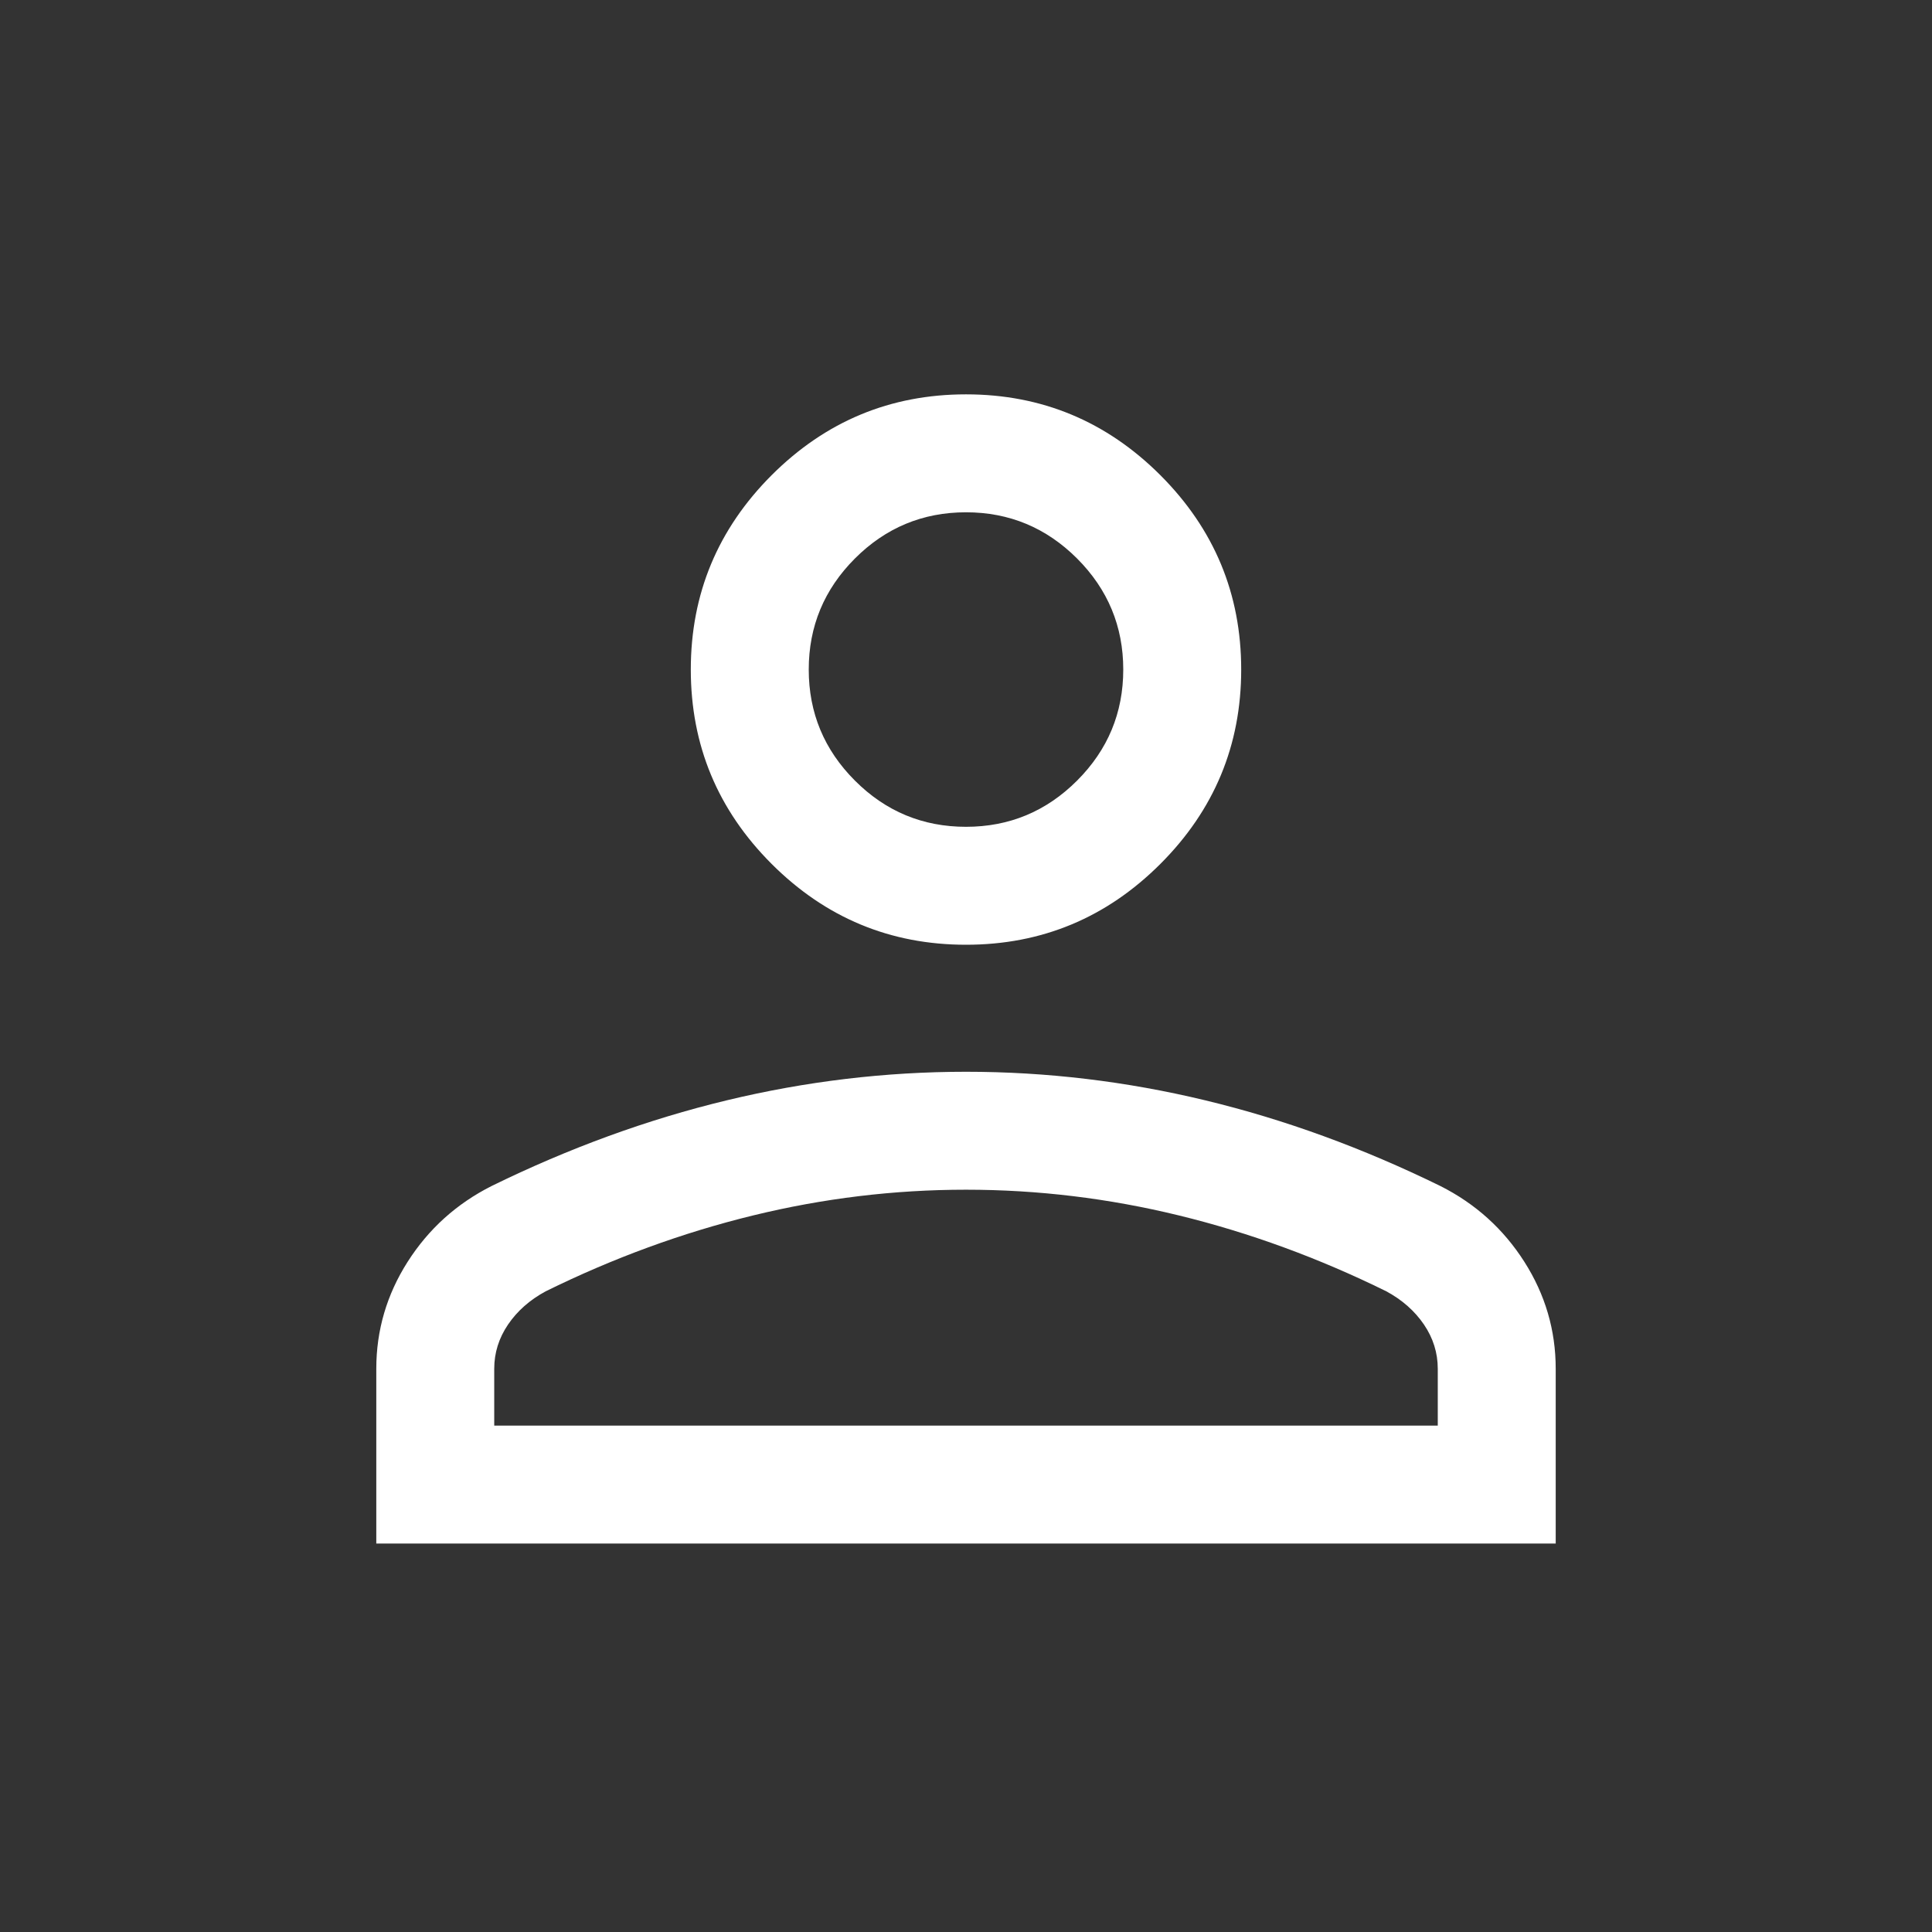 <svg width="43" height="43" viewBox="0 0 43 43" fill="none" xmlns="http://www.w3.org/2000/svg">
<rect x="0" y="0" width="43" height="43" fill="#333333" stroke="none"/>
<mask id="mask0_2_167" style="mask-type:alpha" maskUnits="userSpaceOnUse" x="0" y="0" width="43" height="43">
<rect x="0.5" y="0.566" width="42" height="42" fill="#D9D9D9"/>
</mask>
<g mask="url(#mask0_2_167)">
<path d="M21.5 21.027C19.816 21.027 18.374 20.427 17.174 19.228C15.975 18.029 15.375 16.587 15.375 14.902C15.375 13.218 15.975 11.776 17.174 10.576C18.374 9.377 19.816 8.777 21.5 8.777C23.184 8.777 24.626 9.377 25.826 10.576C27.025 11.776 27.625 13.218 27.625 14.902C27.625 16.587 27.025 18.029 25.826 19.228C24.626 20.427 23.184 21.027 21.5 21.027ZM8.375 34.354V30.464C8.375 29.607 8.608 28.813 9.073 28.083C9.539 27.352 10.161 26.791 10.939 26.398C12.669 25.55 14.414 24.914 16.174 24.49C17.934 24.066 19.71 23.854 21.5 23.854C23.29 23.854 25.066 24.066 26.826 24.49C28.586 24.914 30.331 25.55 32.06 26.398C32.839 26.791 33.461 27.352 33.927 28.083C34.392 28.813 34.625 29.607 34.625 30.464V34.354H8.375ZM11 31.729H32V30.464C32 30.109 31.897 29.781 31.692 29.479C31.487 29.178 31.208 28.931 30.856 28.741C29.348 27.998 27.811 27.436 26.244 27.053C24.677 26.67 23.095 26.479 21.5 26.479C19.904 26.479 18.323 26.67 16.756 27.053C15.189 27.436 13.652 27.998 12.144 28.741C11.792 28.931 11.513 29.178 11.308 29.479C11.103 29.781 11 30.109 11 30.464V31.729ZM21.5 18.402C22.462 18.402 23.286 18.06 23.972 17.374C24.657 16.689 25 15.865 25 14.902C25 13.94 24.657 13.116 23.972 12.43C23.286 11.745 22.462 11.402 21.5 11.402C20.538 11.402 19.713 11.745 19.028 12.43C18.343 13.116 18 13.94 18 14.902C18 15.865 18.343 16.689 19.028 17.374C19.713 18.06 20.538 18.402 21.5 18.402Z" fill="white"/>
</g>
</svg>

